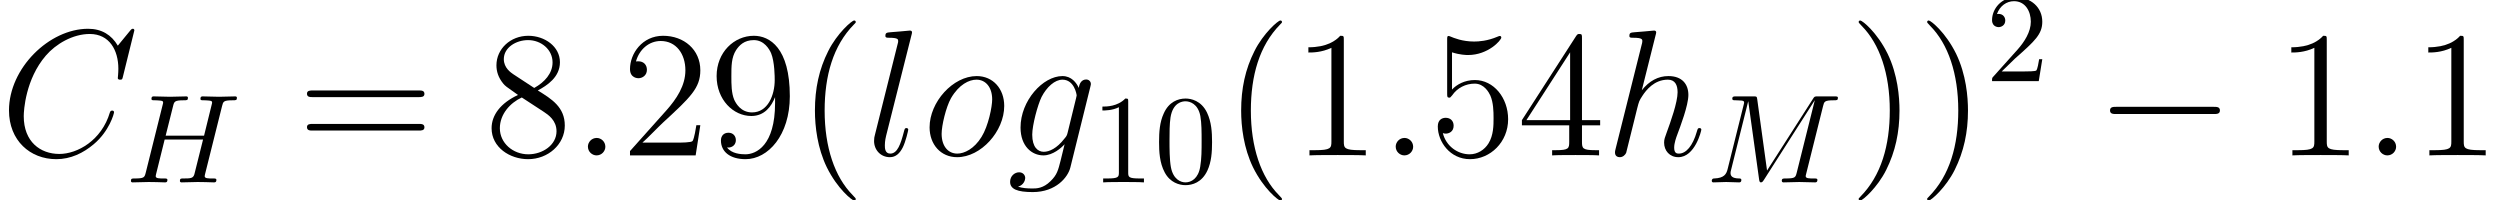 <?xml version='1.0' encoding='UTF-8'?>
<!-- This file was generated by dvisvgm 2.1.3 -->
<svg height='15.538pt' version='1.1' viewBox='136.193 84.086 193.866 15.538' width='193.866pt' xmlns='http://www.w3.org/2000/svg' xmlns:xlink='http://www.w3.org/1999/xlink'>
<defs>
<path d='M9.192 -3.208C9.429 -3.208 9.68 -3.208 9.68 -3.487S9.429 -3.766 9.192 -3.766H1.646C1.409 -3.766 1.158 -3.766 1.158 -3.487S1.409 -3.208 1.646 -3.208H9.192Z' id='g0-0'/>
<path d='M4.533 3.389C4.533 3.347 4.533 3.32 4.296 3.082C2.901 1.674 2.12 -0.628 2.12 -3.473C2.12 -6.179 2.776 -8.508 4.394 -10.154C4.533 -10.28 4.533 -10.307 4.533 -10.349C4.533 -10.433 4.463 -10.461 4.407 -10.461C4.226 -10.461 3.082 -9.457 2.399 -8.09C1.688 -6.681 1.367 -5.189 1.367 -3.473C1.367 -2.232 1.562 -0.572 2.287 0.921C3.11 2.594 4.254 3.501 4.407 3.501C4.463 3.501 4.533 3.473 4.533 3.389Z' id='g4-40'/>
<path d='M3.933 -3.473C3.933 -4.533 3.794 -6.263 3.013 -7.88C2.19 -9.554 1.046 -10.461 0.893 -10.461C0.837 -10.461 0.767 -10.433 0.767 -10.349C0.767 -10.307 0.767 -10.28 1.004 -10.042C2.399 -8.634 3.18 -6.332 3.18 -3.487C3.18 -0.781 2.525 1.548 0.907 3.194C0.767 3.32 0.767 3.347 0.767 3.389C0.767 3.473 0.837 3.501 0.893 3.501C1.074 3.501 2.218 2.497 2.901 1.13C3.612 -0.293 3.933 -1.799 3.933 -3.473Z' id='g4-41'/>
<path d='M4.017 -8.94C4.017 -9.261 4.017 -9.275 3.738 -9.275C3.403 -8.899 2.706 -8.383 1.269 -8.383V-7.978C1.59 -7.978 2.287 -7.978 3.055 -8.341V-1.074C3.055 -0.572 3.013 -0.404 1.785 -0.404H1.353V0C1.73 -0.028 3.082 -0.028 3.543 -0.028S5.342 -0.028 5.719 0V-0.404H5.286C4.059 -0.404 4.017 -0.572 4.017 -1.074V-8.94Z' id='g4-49'/>
<path d='M6.137 -2.343H5.83C5.788 -2.106 5.677 -1.339 5.537 -1.116C5.44 -0.99 4.645 -0.99 4.226 -0.99H1.646C2.022 -1.311 2.873 -2.204 3.236 -2.538C5.356 -4.491 6.137 -5.216 6.137 -6.597C6.137 -8.201 4.868 -9.275 3.25 -9.275S0.683 -7.894 0.683 -6.695C0.683 -5.984 1.297 -5.984 1.339 -5.984C1.632 -5.984 1.995 -6.193 1.995 -6.639C1.995 -7.03 1.73 -7.295 1.339 -7.295C1.213 -7.295 1.186 -7.295 1.144 -7.281C1.409 -8.229 2.162 -8.871 3.068 -8.871C4.254 -8.871 4.979 -7.88 4.979 -6.597C4.979 -5.412 4.296 -4.38 3.501 -3.487L0.683 -0.335V0H5.774L6.137 -2.343Z' id='g4-50'/>
<path d='M5.035 -9.08C5.035 -9.345 5.035 -9.415 4.84 -9.415C4.728 -9.415 4.686 -9.415 4.575 -9.247L0.377 -2.734V-2.329H4.045V-1.06C4.045 -0.544 4.017 -0.404 2.999 -0.404H2.72V0C3.041 -0.028 4.142 -0.028 4.533 -0.028S6.039 -0.028 6.36 0V-0.404H6.081C5.077 -0.404 5.035 -0.544 5.035 -1.06V-2.329H6.444V-2.734H5.035V-9.08ZM4.115 -7.992V-2.734H0.725L4.115 -7.992Z' id='g4-52'/>
<path d='M1.785 -7.992C2.385 -7.797 2.873 -7.783 3.027 -7.783C4.603 -7.783 5.607 -8.94 5.607 -9.136C5.607 -9.192 5.579 -9.261 5.495 -9.261C5.468 -9.261 5.44 -9.261 5.314 -9.205C4.533 -8.871 3.864 -8.829 3.501 -8.829C2.58 -8.829 1.925 -9.108 1.66 -9.219C1.562 -9.261 1.534 -9.261 1.52 -9.261C1.409 -9.261 1.409 -9.178 1.409 -8.954V-4.812C1.409 -4.561 1.409 -4.477 1.576 -4.477C1.646 -4.477 1.66 -4.491 1.799 -4.659C2.19 -5.23 2.845 -5.565 3.543 -5.565C4.282 -5.565 4.645 -4.882 4.756 -4.645C4.993 -4.101 5.007 -3.417 5.007 -2.887S5.007 -1.562 4.617 -0.934C4.31 -0.432 3.766 -0.084 3.152 -0.084C2.232 -0.084 1.325 -0.711 1.074 -1.73C1.144 -1.702 1.227 -1.688 1.297 -1.688C1.534 -1.688 1.911 -1.827 1.911 -2.301C1.911 -2.692 1.646 -2.915 1.297 -2.915C1.046 -2.915 0.683 -2.79 0.683 -2.246C0.683 -1.06 1.632 0.293 3.18 0.293C4.756 0.293 6.137 -1.032 6.137 -2.803C6.137 -4.463 5.021 -5.844 3.557 -5.844C2.762 -5.844 2.148 -5.495 1.785 -5.105V-7.992Z' id='g4-53'/>
<path d='M4.156 -5.035C4.854 -5.412 5.872 -6.053 5.872 -7.225C5.872 -8.438 4.7 -9.275 3.417 -9.275C2.036 -9.275 0.948 -8.257 0.948 -6.988C0.948 -6.514 1.088 -6.039 1.478 -5.565C1.632 -5.384 1.646 -5.37 2.622 -4.686C1.269 -4.059 0.572 -3.124 0.572 -2.106C0.572 -0.628 1.981 0.293 3.403 0.293C4.951 0.293 6.249 -0.851 6.249 -2.315C6.249 -3.738 5.244 -4.366 4.156 -5.035ZM2.26 -6.29C2.078 -6.416 1.52 -6.779 1.52 -7.462C1.52 -8.369 2.469 -8.94 3.403 -8.94C4.407 -8.94 5.3 -8.215 5.3 -7.211C5.3 -6.36 4.686 -5.677 3.877 -5.23L2.26 -6.29ZM2.915 -4.491L4.603 -3.389C4.965 -3.152 5.607 -2.72 5.607 -1.869C5.607 -0.809 4.533 -0.084 3.417 -0.084C2.232 -0.084 1.213 -0.948 1.213 -2.106C1.213 -3.194 2.008 -4.073 2.915 -4.491Z' id='g4-56'/>
<path d='M5.105 -4.059C5.105 -0.767 3.64 -0.084 2.803 -0.084C2.469 -0.084 1.73 -0.126 1.381 -0.614H1.465C1.562 -0.586 2.064 -0.669 2.064 -1.186C2.064 -1.492 1.855 -1.757 1.492 -1.757S0.907 -1.52 0.907 -1.158C0.907 -0.293 1.604 0.293 2.817 0.293C4.561 0.293 6.249 -1.562 6.249 -4.589C6.249 -8.341 4.686 -9.275 3.459 -9.275C1.925 -9.275 0.572 -7.992 0.572 -6.151S1.869 -3.055 3.264 -3.055C4.296 -3.055 4.826 -3.808 5.105 -4.519V-4.059ZM3.32 -3.333C2.441 -3.333 2.064 -4.045 1.939 -4.31C1.716 -4.84 1.716 -5.509 1.716 -6.137C1.716 -6.918 1.716 -7.588 2.078 -8.159C2.329 -8.536 2.706 -8.94 3.459 -8.94C4.254 -8.94 4.659 -8.243 4.798 -7.922C5.077 -7.239 5.077 -6.053 5.077 -5.844C5.077 -4.672 4.547 -3.333 3.32 -3.333Z' id='g4-57'/>
<path d='M9.415 -4.519C9.61 -4.519 9.861 -4.519 9.861 -4.77C9.861 -5.035 9.624 -5.035 9.415 -5.035H1.2C1.004 -5.035 0.753 -5.035 0.753 -4.784C0.753 -4.519 0.99 -4.519 1.2 -4.519H9.415ZM9.415 -1.925C9.61 -1.925 9.861 -1.925 9.861 -2.176C9.861 -2.441 9.624 -2.441 9.415 -2.441H1.2C1.004 -2.441 0.753 -2.441 0.753 -2.19C0.753 -1.925 0.99 -1.925 1.2 -1.925H9.415Z' id='g4-61'/>
<path d='M4.491 -3.124C4.491 -3.905 4.442 -4.686 4.101 -5.409C3.651 -6.346 2.851 -6.502 2.441 -6.502C1.855 -6.502 1.142 -6.249 0.742 -5.341C0.43 -4.667 0.381 -3.905 0.381 -3.124C0.381 -2.392 0.42 -1.513 0.82 -0.771C1.24 0.02 1.953 0.215 2.431 0.215C2.958 0.215 3.7 0.01 4.13 -0.918C4.442 -1.591 4.491 -2.353 4.491 -3.124ZM2.431 0C2.05 0 1.474 -0.244 1.299 -1.181C1.191 -1.767 1.191 -2.665 1.191 -3.241C1.191 -3.866 1.191 -4.511 1.269 -5.038C1.455 -6.2 2.187 -6.288 2.431 -6.288C2.753 -6.288 3.398 -6.112 3.583 -5.145C3.681 -4.599 3.681 -3.857 3.681 -3.241C3.681 -2.509 3.681 -1.845 3.573 -1.22C3.427 -0.293 2.87 0 2.431 0Z' id='g3-48'/>
<path d='M2.87 -6.249C2.87 -6.483 2.87 -6.502 2.646 -6.502C2.041 -5.878 1.181 -5.878 0.869 -5.878V-5.575C1.064 -5.575 1.64 -5.575 2.148 -5.829V-0.771C2.148 -0.42 2.119 -0.303 1.24 -0.303H0.928V0C1.269 -0.029 2.119 -0.029 2.509 -0.029S3.749 -0.029 4.091 0V-0.303H3.778C2.9 -0.303 2.87 -0.41 2.87 -0.771V-6.249Z' id='g3-49'/>
<path d='M1.24 -0.752L2.275 -1.757C3.798 -3.105 4.384 -3.632 4.384 -4.608C4.384 -5.721 3.505 -6.502 2.314 -6.502C1.211 -6.502 0.488 -5.604 0.488 -4.735C0.488 -4.188 0.976 -4.188 1.006 -4.188C1.172 -4.188 1.513 -4.306 1.513 -4.706C1.513 -4.96 1.338 -5.214 0.996 -5.214C0.918 -5.214 0.898 -5.214 0.869 -5.204C1.093 -5.838 1.621 -6.2 2.187 -6.2C3.075 -6.2 3.495 -5.409 3.495 -4.608C3.495 -3.827 3.007 -3.056 2.47 -2.451L0.596 -0.361C0.488 -0.254 0.488 -0.234 0.488 0H4.11L4.384 -1.699H4.14C4.091 -1.406 4.022 -0.976 3.925 -0.83C3.857 -0.752 3.212 -0.752 2.997 -0.752H1.24Z' id='g3-50'/>
<path d='M7.449 -5.917C7.537 -6.268 7.557 -6.366 8.27 -6.366C8.523 -6.366 8.602 -6.366 8.602 -6.561C8.602 -6.668 8.494 -6.668 8.465 -6.668C8.191 -6.668 7.488 -6.639 7.215 -6.639C6.932 -6.639 6.239 -6.668 5.956 -6.668C5.878 -6.668 5.77 -6.668 5.77 -6.473C5.77 -6.366 5.858 -6.366 6.044 -6.366C6.063 -6.366 6.249 -6.366 6.415 -6.346C6.59 -6.327 6.678 -6.317 6.678 -6.19C6.678 -6.151 6.668 -6.131 6.639 -6.004L6.053 -3.622H3.075L3.651 -5.917C3.739 -6.268 3.769 -6.366 4.472 -6.366C4.725 -6.366 4.804 -6.366 4.804 -6.561C4.804 -6.668 4.696 -6.668 4.667 -6.668C4.394 -6.668 3.691 -6.639 3.417 -6.639C3.134 -6.639 2.441 -6.668 2.158 -6.668C2.08 -6.668 1.972 -6.668 1.972 -6.473C1.972 -6.366 2.06 -6.366 2.246 -6.366C2.265 -6.366 2.451 -6.366 2.617 -6.346C2.792 -6.327 2.88 -6.317 2.88 -6.19C2.88 -6.151 2.87 -6.122 2.841 -6.004L1.533 -0.762C1.435 -0.381 1.416 -0.303 0.644 -0.303C0.469 -0.303 0.381 -0.303 0.381 -0.107C0.381 0 0.498 0 0.517 0C0.791 0 1.484 -0.029 1.757 -0.029C1.962 -0.029 2.177 -0.02 2.382 -0.02C2.597 -0.02 2.812 0 3.017 0C3.095 0 3.212 0 3.212 -0.195C3.212 -0.303 3.124 -0.303 2.939 -0.303C2.578 -0.303 2.304 -0.303 2.304 -0.478C2.304 -0.537 2.324 -0.586 2.333 -0.644L2.997 -3.32H5.975C5.565 -1.699 5.341 -0.771 5.301 -0.625C5.204 -0.312 5.018 -0.303 4.413 -0.303C4.267 -0.303 4.179 -0.303 4.179 -0.107C4.179 0 4.296 0 4.315 0C4.589 0 5.282 -0.029 5.555 -0.029C5.76 -0.029 5.975 -0.02 6.18 -0.02C6.395 -0.02 6.61 0 6.815 0C6.893 0 7.01 0 7.01 -0.195C7.01 -0.303 6.922 -0.303 6.737 -0.303C6.375 -0.303 6.102 -0.303 6.102 -0.478C6.102 -0.537 6.122 -0.586 6.131 -0.644L7.449 -5.917Z' id='g1-72'/>
<path d='M9.041 -5.917C9.129 -6.268 9.148 -6.366 9.88 -6.366C10.105 -6.366 10.193 -6.366 10.193 -6.561C10.193 -6.668 10.095 -6.668 9.929 -6.668H8.641C8.387 -6.668 8.377 -6.668 8.26 -6.483L4.696 -0.918L3.935 -6.444C3.905 -6.668 3.886 -6.668 3.632 -6.668H2.294C2.109 -6.668 2.001 -6.668 2.001 -6.483C2.001 -6.366 2.089 -6.366 2.285 -6.366C2.412 -6.366 2.587 -6.356 2.704 -6.346C2.861 -6.327 2.919 -6.297 2.919 -6.19C2.919 -6.151 2.909 -6.122 2.88 -6.004L1.64 -1.035C1.543 -0.644 1.377 -0.332 0.586 -0.303C0.537 -0.303 0.41 -0.293 0.41 -0.117C0.41 -0.029 0.469 0 0.547 0C0.859 0 1.201 -0.029 1.523 -0.029C1.855 -0.029 2.207 0 2.529 0C2.578 0 2.704 0 2.704 -0.195C2.704 -0.303 2.597 -0.303 2.529 -0.303C1.972 -0.312 1.865 -0.508 1.865 -0.732C1.865 -0.801 1.875 -0.849 1.904 -0.957L3.232 -6.278H3.241L4.081 -0.225C4.101 -0.107 4.11 0 4.228 0C4.335 0 4.394 -0.107 4.442 -0.176L8.387 -6.356H8.396L7 -0.762C6.903 -0.381 6.883 -0.303 6.112 -0.303C5.946 -0.303 5.838 -0.303 5.838 -0.117C5.838 0 5.956 0 5.985 0C6.258 0 6.922 -0.029 7.196 -0.029C7.596 -0.029 8.016 0 8.416 0C8.475 0 8.602 0 8.602 -0.195C8.602 -0.303 8.514 -0.303 8.328 -0.303C7.967 -0.303 7.694 -0.303 7.694 -0.478C7.694 -0.517 7.694 -0.537 7.742 -0.713L9.041 -5.917Z' id='g1-77'/>
<path d='M2.566 -0.669C2.566 -1.074 2.232 -1.353 1.897 -1.353C1.492 -1.353 1.213 -1.018 1.213 -0.683C1.213 -0.279 1.548 0 1.883 0C2.287 0 2.566 -0.335 2.566 -0.669Z' id='g2-58'/>
<path d='M10.419 -9.694C10.419 -9.819 10.321 -9.819 10.293 -9.819S10.21 -9.819 10.098 -9.68L9.136 -8.508C8.648 -9.345 7.88 -9.819 6.834 -9.819C3.822 -9.819 0.697 -6.765 0.697 -3.487C0.697 -1.158 2.329 0.293 4.366 0.293C5.481 0.293 6.458 -0.181 7.267 -0.865C8.48 -1.883 8.843 -3.236 8.843 -3.347C8.843 -3.473 8.731 -3.473 8.689 -3.473C8.564 -3.473 8.55 -3.389 8.522 -3.333C7.88 -1.158 5.998 -0.112 4.603 -0.112C3.124 -0.112 1.841 -1.06 1.841 -3.041C1.841 -3.487 1.981 -5.914 3.557 -7.741C4.324 -8.634 5.635 -9.415 6.96 -9.415C8.494 -9.415 9.178 -8.145 9.178 -6.723C9.178 -6.36 9.136 -6.053 9.136 -5.998C9.136 -5.872 9.275 -5.872 9.317 -5.872C9.47 -5.872 9.484 -5.886 9.54 -6.137L10.419 -9.694Z' id='g2-67'/>
<path d='M4.714 -1.771C4.659 -1.548 4.631 -1.492 4.449 -1.283C3.877 -0.544 3.292 -0.279 2.859 -0.279C2.399 -0.279 1.967 -0.642 1.967 -1.604C1.967 -2.343 2.385 -3.905 2.692 -4.533C3.096 -5.314 3.724 -5.872 4.31 -5.872C5.23 -5.872 5.412 -4.728 5.412 -4.645L5.37 -4.449L4.714 -1.771ZM5.579 -5.23C5.398 -5.635 5.007 -6.151 4.31 -6.151C2.79 -6.151 1.06 -4.24 1.06 -2.162C1.06 -0.711 1.939 0 2.831 0C3.571 0 4.226 -0.586 4.477 -0.865L4.17 0.391C3.975 1.158 3.891 1.506 3.389 1.995C2.817 2.566 2.287 2.566 1.981 2.566C1.562 2.566 1.213 2.538 0.865 2.427C1.311 2.301 1.423 1.911 1.423 1.757C1.423 1.534 1.255 1.311 0.948 1.311C0.614 1.311 0.251 1.59 0.251 2.05C0.251 2.622 0.823 2.845 2.008 2.845C3.808 2.845 4.742 1.688 4.924 0.934L6.472 -5.314C6.514 -5.481 6.514 -5.509 6.514 -5.537C6.514 -5.732 6.36 -5.886 6.151 -5.886C5.816 -5.886 5.621 -5.607 5.579 -5.23Z' id='g2-103'/>
<path d='M3.919 -9.331C3.933 -9.387 3.961 -9.47 3.961 -9.54C3.961 -9.68 3.822 -9.68 3.794 -9.68C3.78 -9.68 3.096 -9.624 3.027 -9.61C2.79 -9.596 2.58 -9.568 2.329 -9.554C1.981 -9.526 1.883 -9.512 1.883 -9.261C1.883 -9.122 1.995 -9.122 2.19 -9.122C2.873 -9.122 2.887 -8.996 2.887 -8.857C2.887 -8.773 2.859 -8.662 2.845 -8.62L0.823 -0.544C0.767 -0.335 0.767 -0.307 0.767 -0.223C0.767 0.084 1.004 0.139 1.144 0.139C1.381 0.139 1.562 -0.042 1.632 -0.195L2.26 -2.72C2.329 -3.027 2.413 -3.32 2.483 -3.626C2.636 -4.212 2.636 -4.226 2.901 -4.631S3.794 -5.872 4.868 -5.872C5.426 -5.872 5.621 -5.454 5.621 -4.896C5.621 -4.115 5.077 -2.594 4.77 -1.757C4.645 -1.423 4.575 -1.241 4.575 -0.99C4.575 -0.363 5.007 0.139 5.677 0.139C6.974 0.139 7.462 -1.911 7.462 -1.995C7.462 -2.064 7.406 -2.12 7.323 -2.12C7.197 -2.12 7.183 -2.078 7.113 -1.841C6.793 -0.725 6.276 -0.139 5.719 -0.139C5.579 -0.139 5.356 -0.153 5.356 -0.6C5.356 -0.962 5.523 -1.409 5.579 -1.562C5.83 -2.232 6.458 -3.877 6.458 -4.686C6.458 -5.523 5.97 -6.151 4.91 -6.151C4.115 -6.151 3.417 -5.774 2.845 -5.049L3.919 -9.331Z' id='g2-104'/>
<path d='M3.543 -9.331C3.557 -9.387 3.585 -9.47 3.585 -9.54C3.585 -9.68 3.445 -9.68 3.417 -9.68C3.403 -9.68 2.901 -9.638 2.65 -9.61C2.413 -9.596 2.204 -9.568 1.953 -9.554C1.618 -9.526 1.52 -9.512 1.52 -9.261C1.52 -9.122 1.66 -9.122 1.799 -9.122C2.511 -9.122 2.511 -8.996 2.511 -8.857C2.511 -8.801 2.511 -8.773 2.441 -8.522L0.711 -1.604C0.669 -1.451 0.642 -1.339 0.642 -1.116C0.642 -0.418 1.158 0.139 1.869 0.139C2.329 0.139 2.636 -0.167 2.859 -0.6C3.096 -1.06 3.292 -1.939 3.292 -1.995C3.292 -2.064 3.236 -2.12 3.152 -2.12C3.027 -2.12 3.013 -2.05 2.957 -1.841C2.706 -0.879 2.455 -0.139 1.897 -0.139C1.478 -0.139 1.478 -0.586 1.478 -0.781C1.478 -0.837 1.478 -1.13 1.576 -1.52L3.543 -9.331Z' id='g2-108'/>
<path d='M6.36 -3.836C6.36 -5.161 5.495 -6.151 4.226 -6.151C2.385 -6.151 0.572 -4.142 0.572 -2.176C0.572 -0.851 1.437 0.139 2.706 0.139C4.561 0.139 6.36 -1.869 6.36 -3.836ZM2.72 -0.139C2.022 -0.139 1.506 -0.697 1.506 -1.674C1.506 -2.315 1.841 -3.738 2.232 -4.435C2.859 -5.509 3.64 -5.872 4.212 -5.872C4.896 -5.872 5.426 -5.314 5.426 -4.338C5.426 -3.78 5.133 -2.287 4.603 -1.437C4.031 -0.502 3.264 -0.139 2.72 -0.139Z' id='g2-111'/>
</defs>
<g id='page1'>
<use x='136.193' xlink:href='#g2-67' y='96.136'/>
<use x='145.964' xlink:href='#g1-72' y='98.229'/>
<use x='159.245' xlink:href='#g4-61' y='96.136'/>
<use x='173.742' xlink:href='#g4-56' y='96.136'/>
<use x='180.57' xlink:href='#g2-58' y='96.136'/>
<use x='184.364' xlink:href='#g4-50' y='96.136'/>
<use x='191.192' xlink:href='#g4-57' y='96.136'/>
<use x='198.021' xlink:href='#g4-40' y='96.136'/>
<use x='203.332' xlink:href='#g2-108' y='96.136'/>
<use x='207.707' xlink:href='#g2-111' y='96.136'/>
<use x='214.272' xlink:href='#g2-103' y='96.136'/>
<use x='220.811' xlink:href='#g3-49' y='98.229'/>
<use x='225.693' xlink:href='#g3-48' y='98.229'/>
<use x='231.073' xlink:href='#g4-40' y='96.136'/>
<use x='236.384' xlink:href='#g4-49' y='96.136'/>
<use x='243.212' xlink:href='#g2-58' y='96.136'/>
<use x='247.006' xlink:href='#g4-53' y='96.136'/>
<use x='253.835' xlink:href='#g4-52' y='96.136'/>
<use x='260.663' xlink:href='#g2-104' y='96.136'/>
<use x='268.525' xlink:href='#g1-77' y='98.229'/>
<use x='279.559' xlink:href='#g4-41' y='96.136'/>
<use x='284.87' xlink:href='#g4-41' y='96.136'/>
<use x='290.181' xlink:href='#g3-50' y='90.378'/>
<use x='298.66' xlink:href='#g0-0' y='96.136'/>
<use x='312.608' xlink:href='#g4-49' y='96.136'/>
<use x='319.437' xlink:href='#g2-58' y='96.136'/>
<use x='323.23' xlink:href='#g4-49' y='96.136'/>
</g>
</svg>